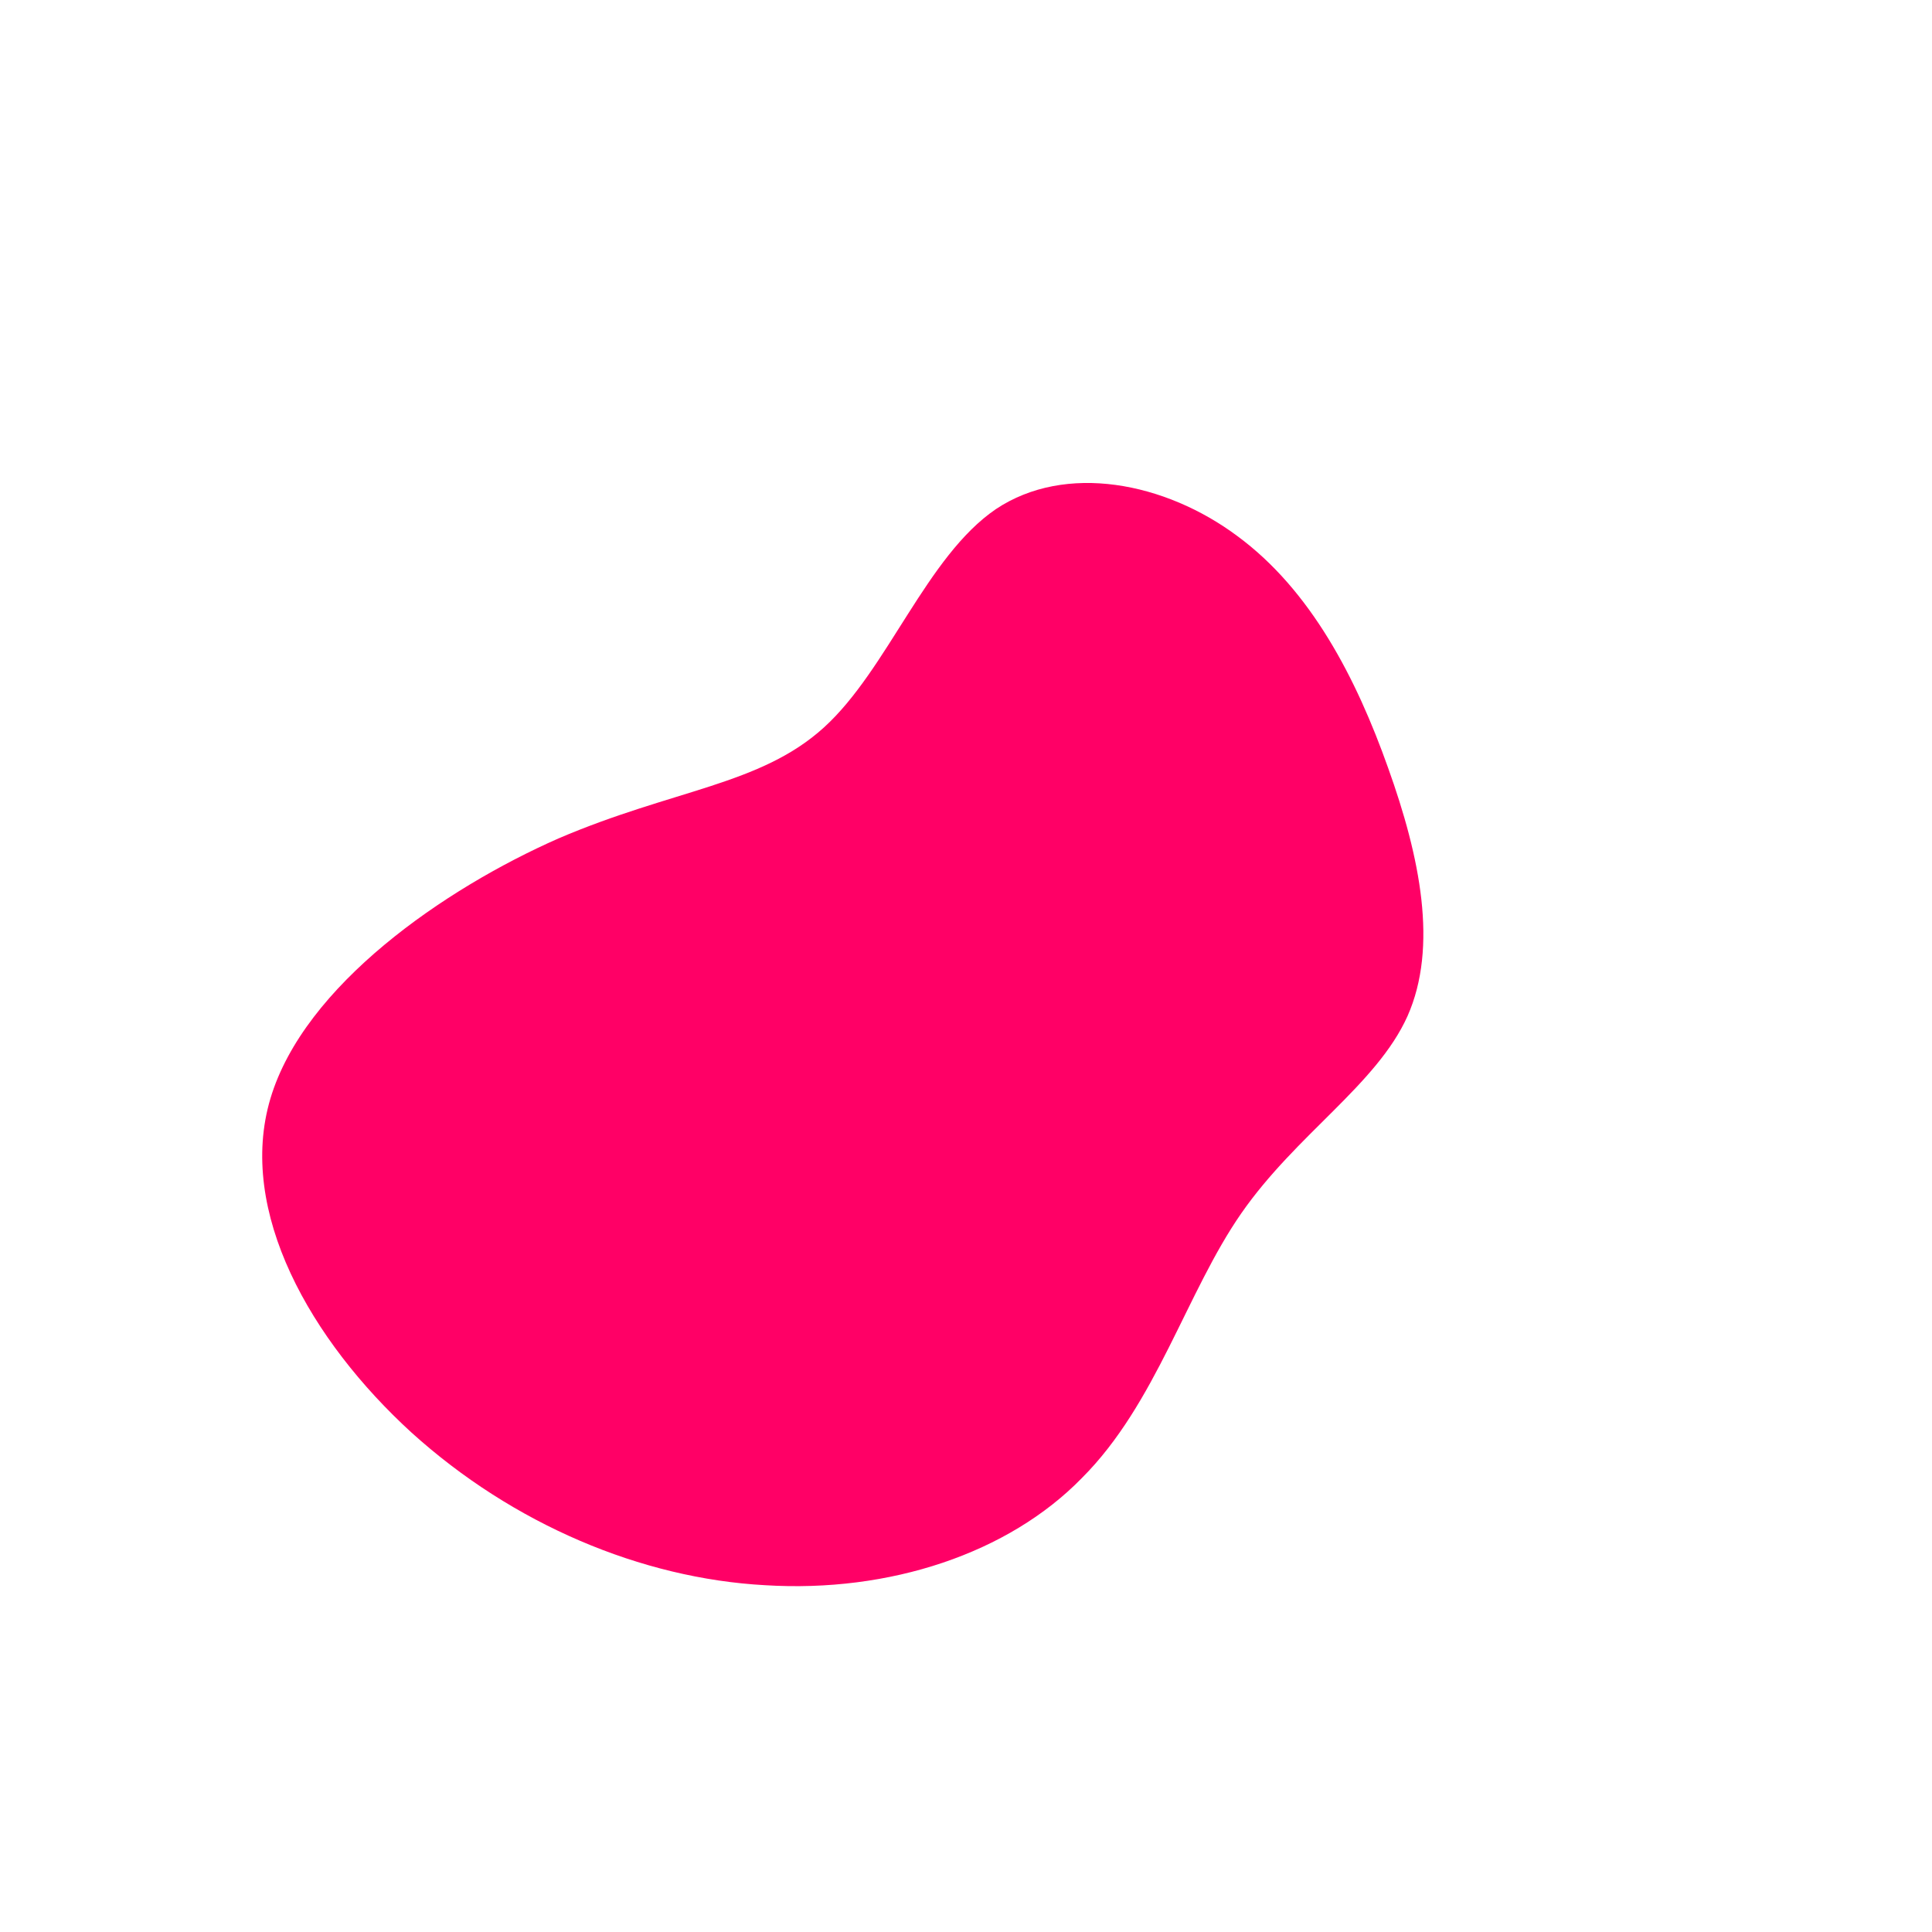 <?xml version="1.0" standalone="no"?>
<svg viewBox="0 0 200 200" xmlns="http://www.w3.org/2000/svg">
  <path fill="#FF0066" d="M28.1,-44.5C35.7,-38.9,40.4,-29.8,43.7,-20.5C47,-11.3,48.9,-2,45.7,5.2C42.5,12.3,34.2,17.4,28.5,25.6C22.8,33.8,19.7,45.3,12,53C4.4,60.8,-7.9,64.9,-20.8,64.1C-33.6,63.4,-46.9,57.8,-57.4,48.3C-67.8,38.8,-75.5,25.4,-72,13.7C-68.5,2,-54,-8,-42.2,-13.2C-30.3,-18.3,-21.3,-18.7,-14.7,-24.7C-8.1,-30.7,-4.1,-42.4,3.1,-47.3C10.3,-52.1,20.6,-50.1,28.1,-44.5Z" transform="translate(100 100)" />
</svg>
